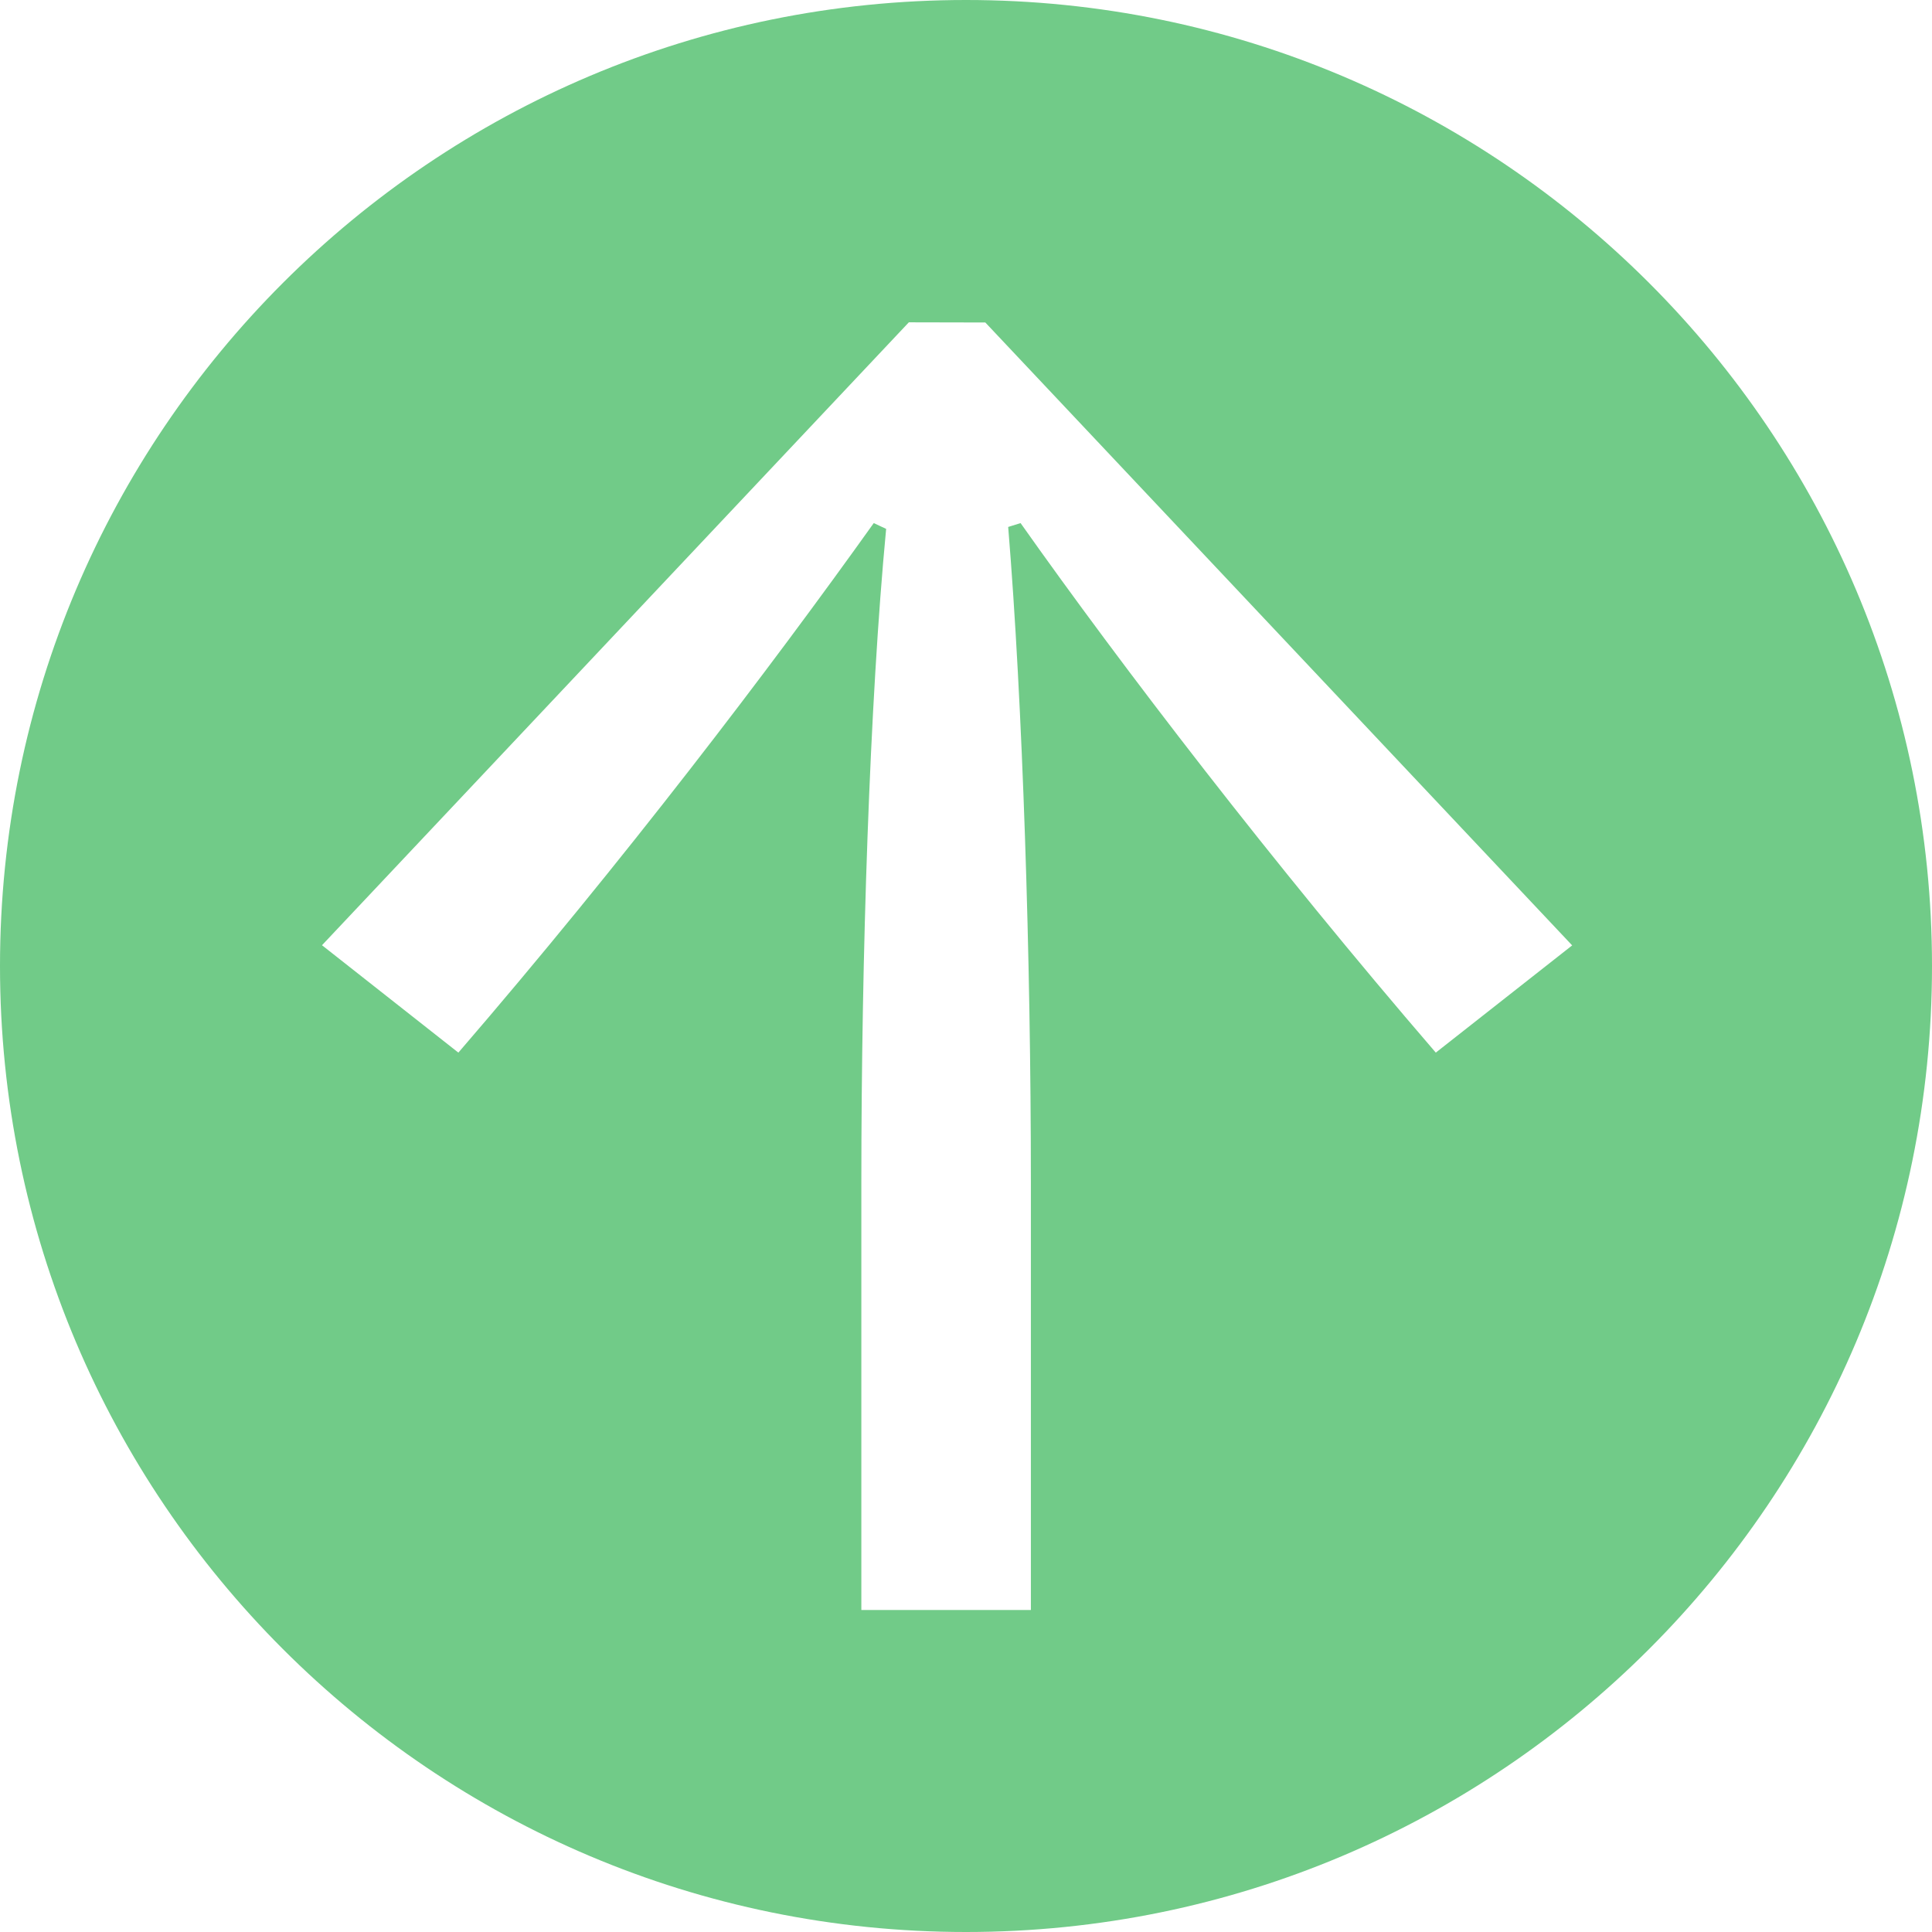 <svg width="12" height="12" viewBox="0 0 12 12" fill="none" xmlns="http://www.w3.org/2000/svg">
<path fill-rule="evenodd" clip-rule="evenodd" d="M6 0C2.686 0 0 2.686 0 6C0 9.314 2.686 12 6 12C9.314 12 12 9.314 12 6C12 2.686 9.314 0 6 0ZM9.765 5.872L6.12 2.003L5.645 2.002L2 5.871L2.847 6.538C3.874 5.347 4.786 4.147 5.427 3.249L5.504 3.285C5.401 4.365 5.35 5.954 5.35 7.336L5.35 10L6.403 10L6.403 7.336C6.403 5.954 6.352 4.365 6.262 3.273L6.339 3.249C6.967 4.138 7.904 5.361 8.918 6.538L9.765 5.872Z" fill="#71CB88"/>
</svg>
